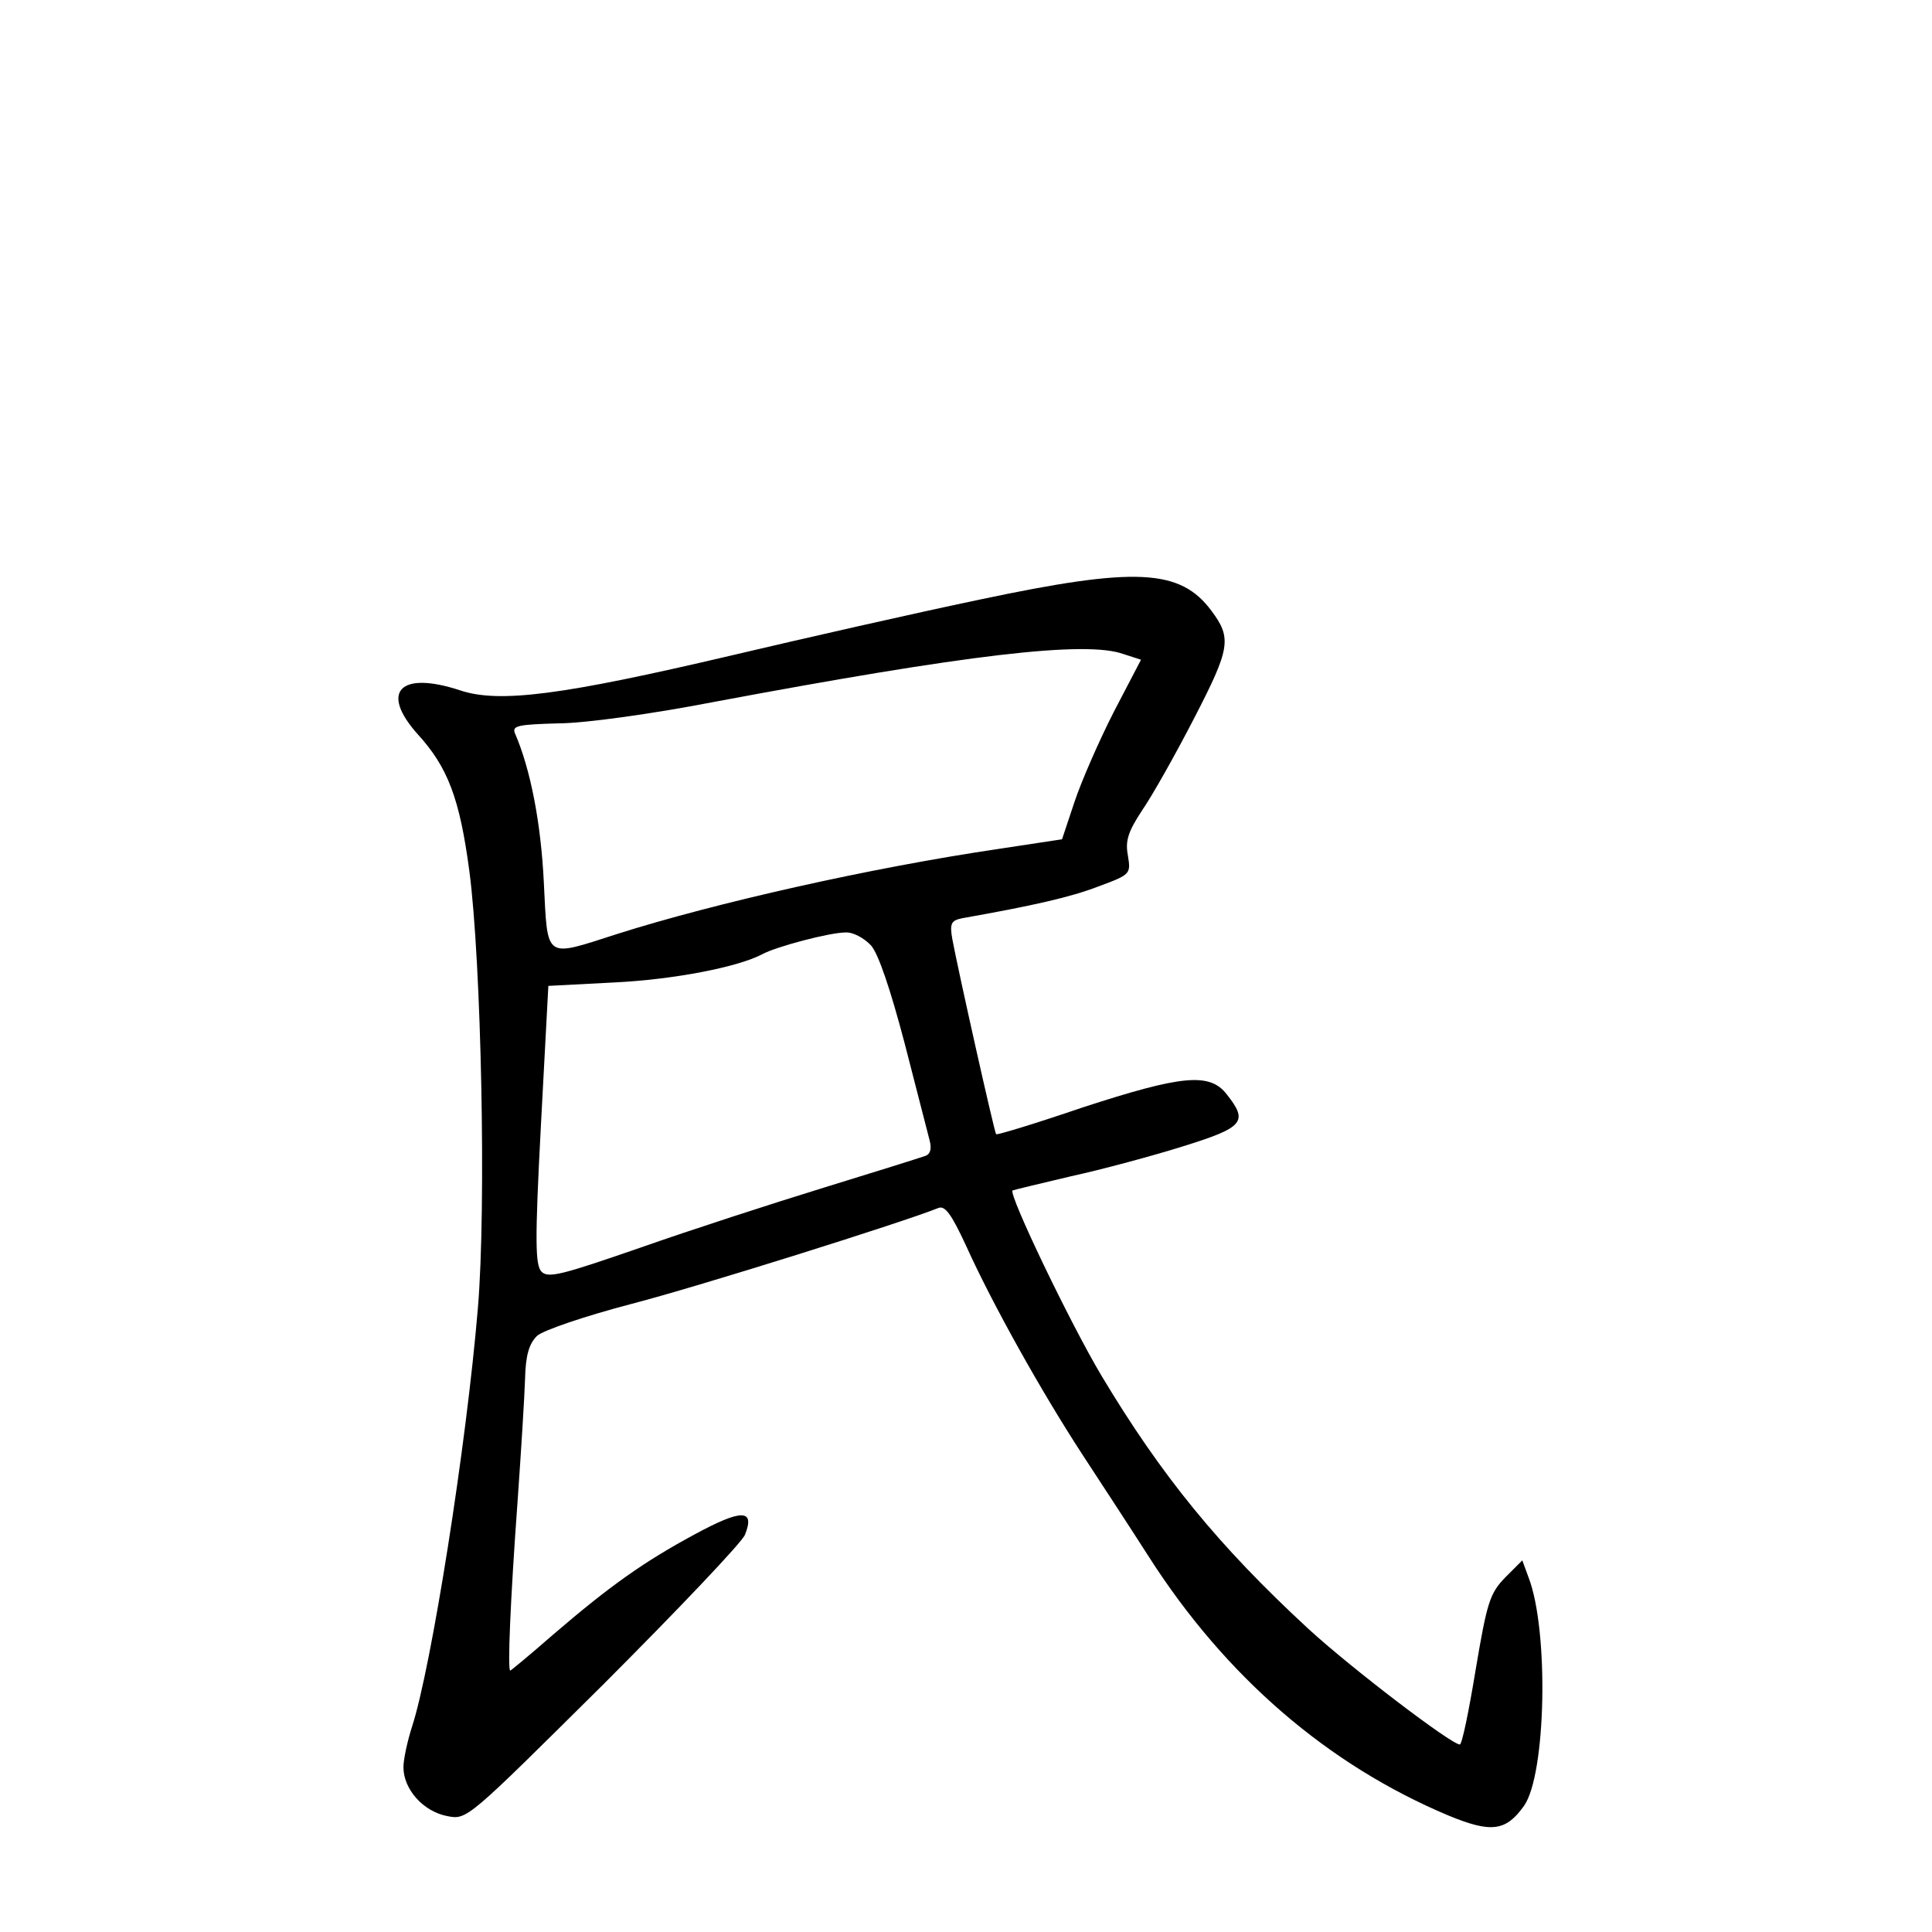 <?xml version="1.0" standalone="no"?>
<!DOCTYPE svg PUBLIC "-//W3C//DTD SVG 20010904//EN"
 "http://www.w3.org/TR/2001/REC-SVG-20010904/DTD/svg10.dtd">
<svg version="1.0" xmlns="http://www.w3.org/2000/svg"
 width="340pt" height="340pt" viewBox="0 0 340 340"
 preserveAspectRatio="xMidYMid meet">
<g transform="translate(0,340) scale(0.1,-0.1)"
fill="#000000" stroke="none">
<path d="M1725 2345 c-115 -24 -313 -69 -440 -99 -294 -69 -406 -84 -475 -61
-106 35 -142 -2 -75 -77 53 -58 74 -113 91 -241 21 -159 30 -592 15 -769 -20
-241 -82 -633 -116 -737 -8 -25 -15 -57 -15 -71 0 -39 35 -78 77 -86 35 -7 35
-6 275 232 132 132 244 250 249 263 18 45 -5 46 -88 1 -91 -49 -151 -92 -250
-177 -40 -35 -74 -63 -75 -63 -5 0 0 122 13 300 6 85 12 181 13 213 1 42 7 62
21 76 11 10 85 35 165 56 120 31 482 145 541 169 12 5 23 -10 49 -66 46 -102
132 -256 205 -368 34 -52 87 -133 117 -180 135 -211 315 -366 527 -455 75 -31
101 -28 133 17 39 55 44 309 8 402 l-11 30 -30 -30 c-27 -28 -32 -43 -52 -162
-12 -73 -24 -132 -28 -132 -15 0 -192 135 -267 204 -158 146 -258 269 -363
444 -55 92 -165 321 -157 327 2 1 48 12 103 25 55 12 144 36 198 53 106 33
114 43 76 91 -30 39 -79 34 -254 -23 -82 -28 -151 -49 -152 -47 -3 3 -67 289
-77 343 -5 28 -2 33 17 37 124 22 191 37 240 56 57 21 57 22 52 54 -5 26 0 42
25 80 18 26 59 99 92 163 63 122 66 140 30 188 -55 74 -133 78 -407 20z m252
-96 l31 -10 -48 -92 c-26 -51 -57 -122 -69 -158 l-22 -66 -112 -17 c-224 -33
-499 -95 -672 -150 -128 -41 -121 -46 -128 92 -5 102 -23 198 -51 262 -5 13 7
15 76 17 47 0 168 17 276 38 443 83 652 108 719 84z m-444 -513 c13 -15 34
-77 59 -172 21 -82 41 -159 44 -171 4 -15 1 -24 -7 -27 -8 -3 -88 -28 -179
-56 -91 -28 -236 -75 -324 -106 -136 -47 -161 -54 -173 -42 -11 12 -12 51 -1
259 l13 244 115 6 c105 5 219 27 262 50 24 13 118 38 146 38 13 1 33 -10 45
-23z"/>
</g>
</svg>
